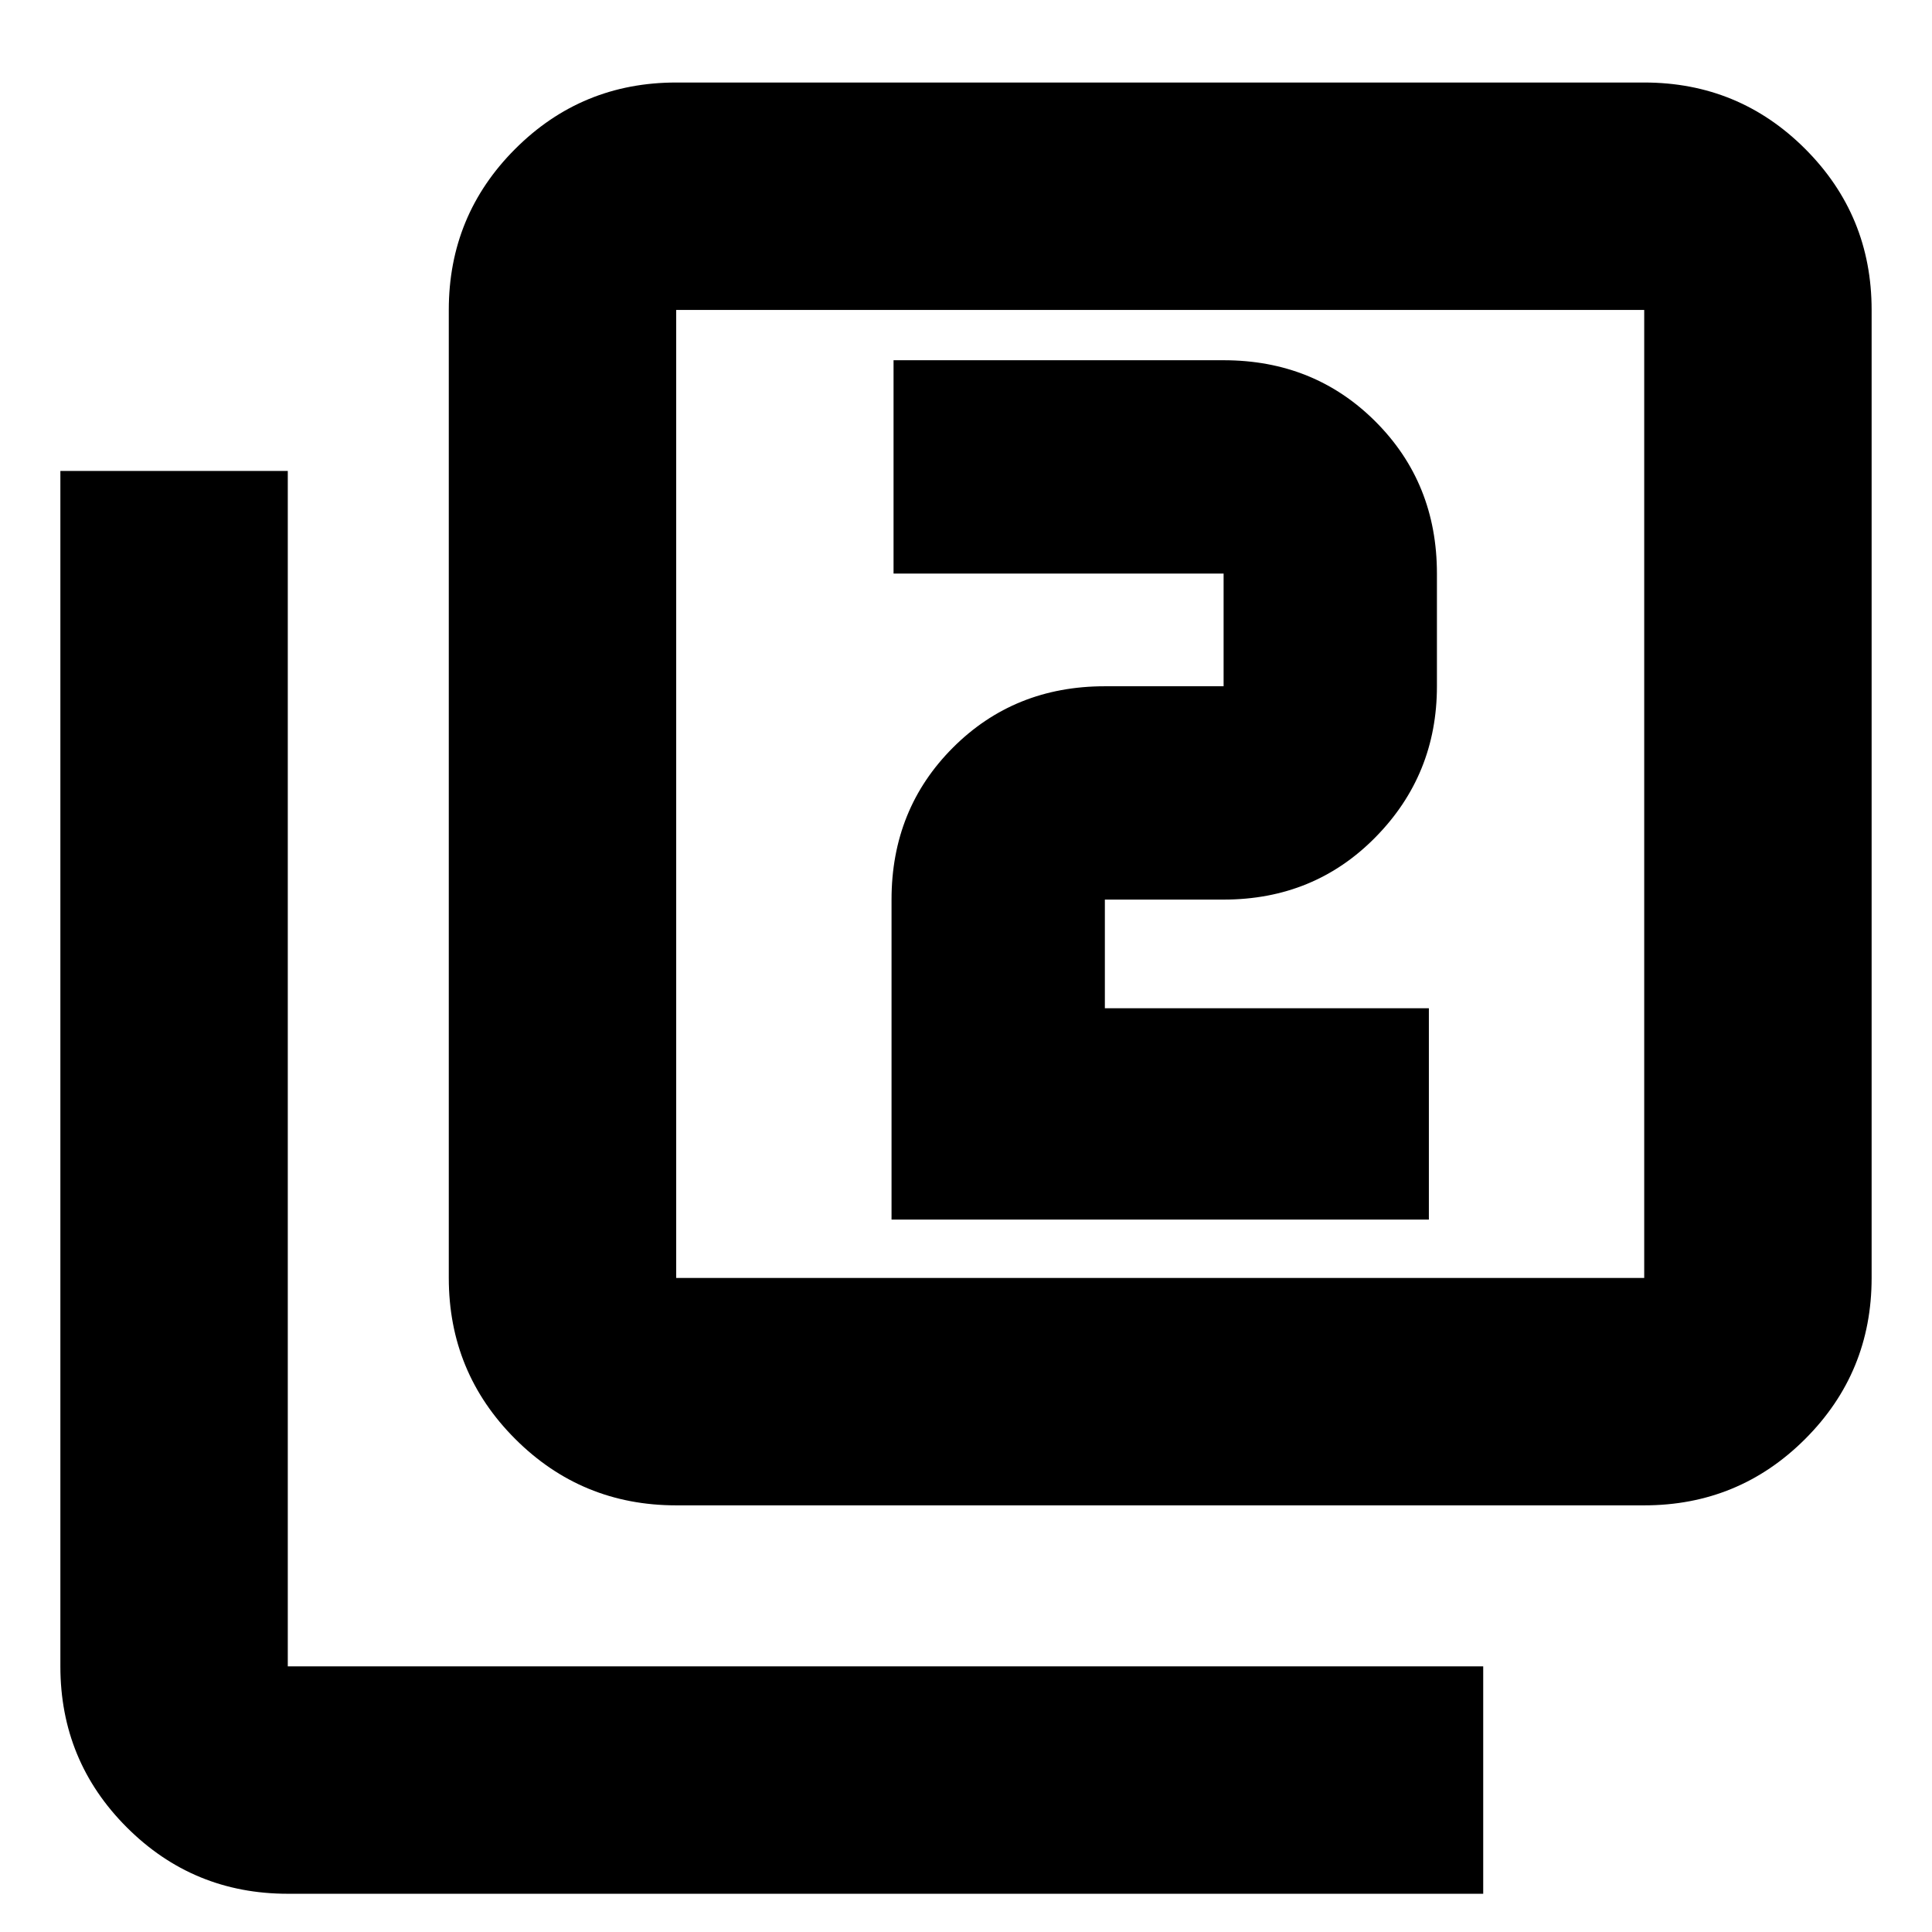 <svg xmlns="http://www.w3.org/2000/svg" height="24" width="24"><path d="M11.075 15.15h6.675v-2.625h-4.025v-1.35H15.2q1.125 0 1.887-.775.763-.775.763-1.875v-1.4q0-1.125-.763-1.888-.762-.762-1.887-.762h-4.1v2.65h4.1v1.4h-1.475q-1.125 0-1.887.762-.763.763-.763 1.888ZM8.4 18.7q-1.175 0-2-.825t-.825-2V3.85q0-1.175.825-2t2-.825h12.025q1.175 0 2 .825t.825 2v12.025q0 1.175-.825 2t-2 .825Zm0-2.825h12.025V3.85H8.4v12.025Zm-4.825 7.65q-1.175 0-2-.825t-.825-2V5.85h2.825V20.7h14.85v2.825ZM8.4 3.85v12.025V3.85Z"/></svg>